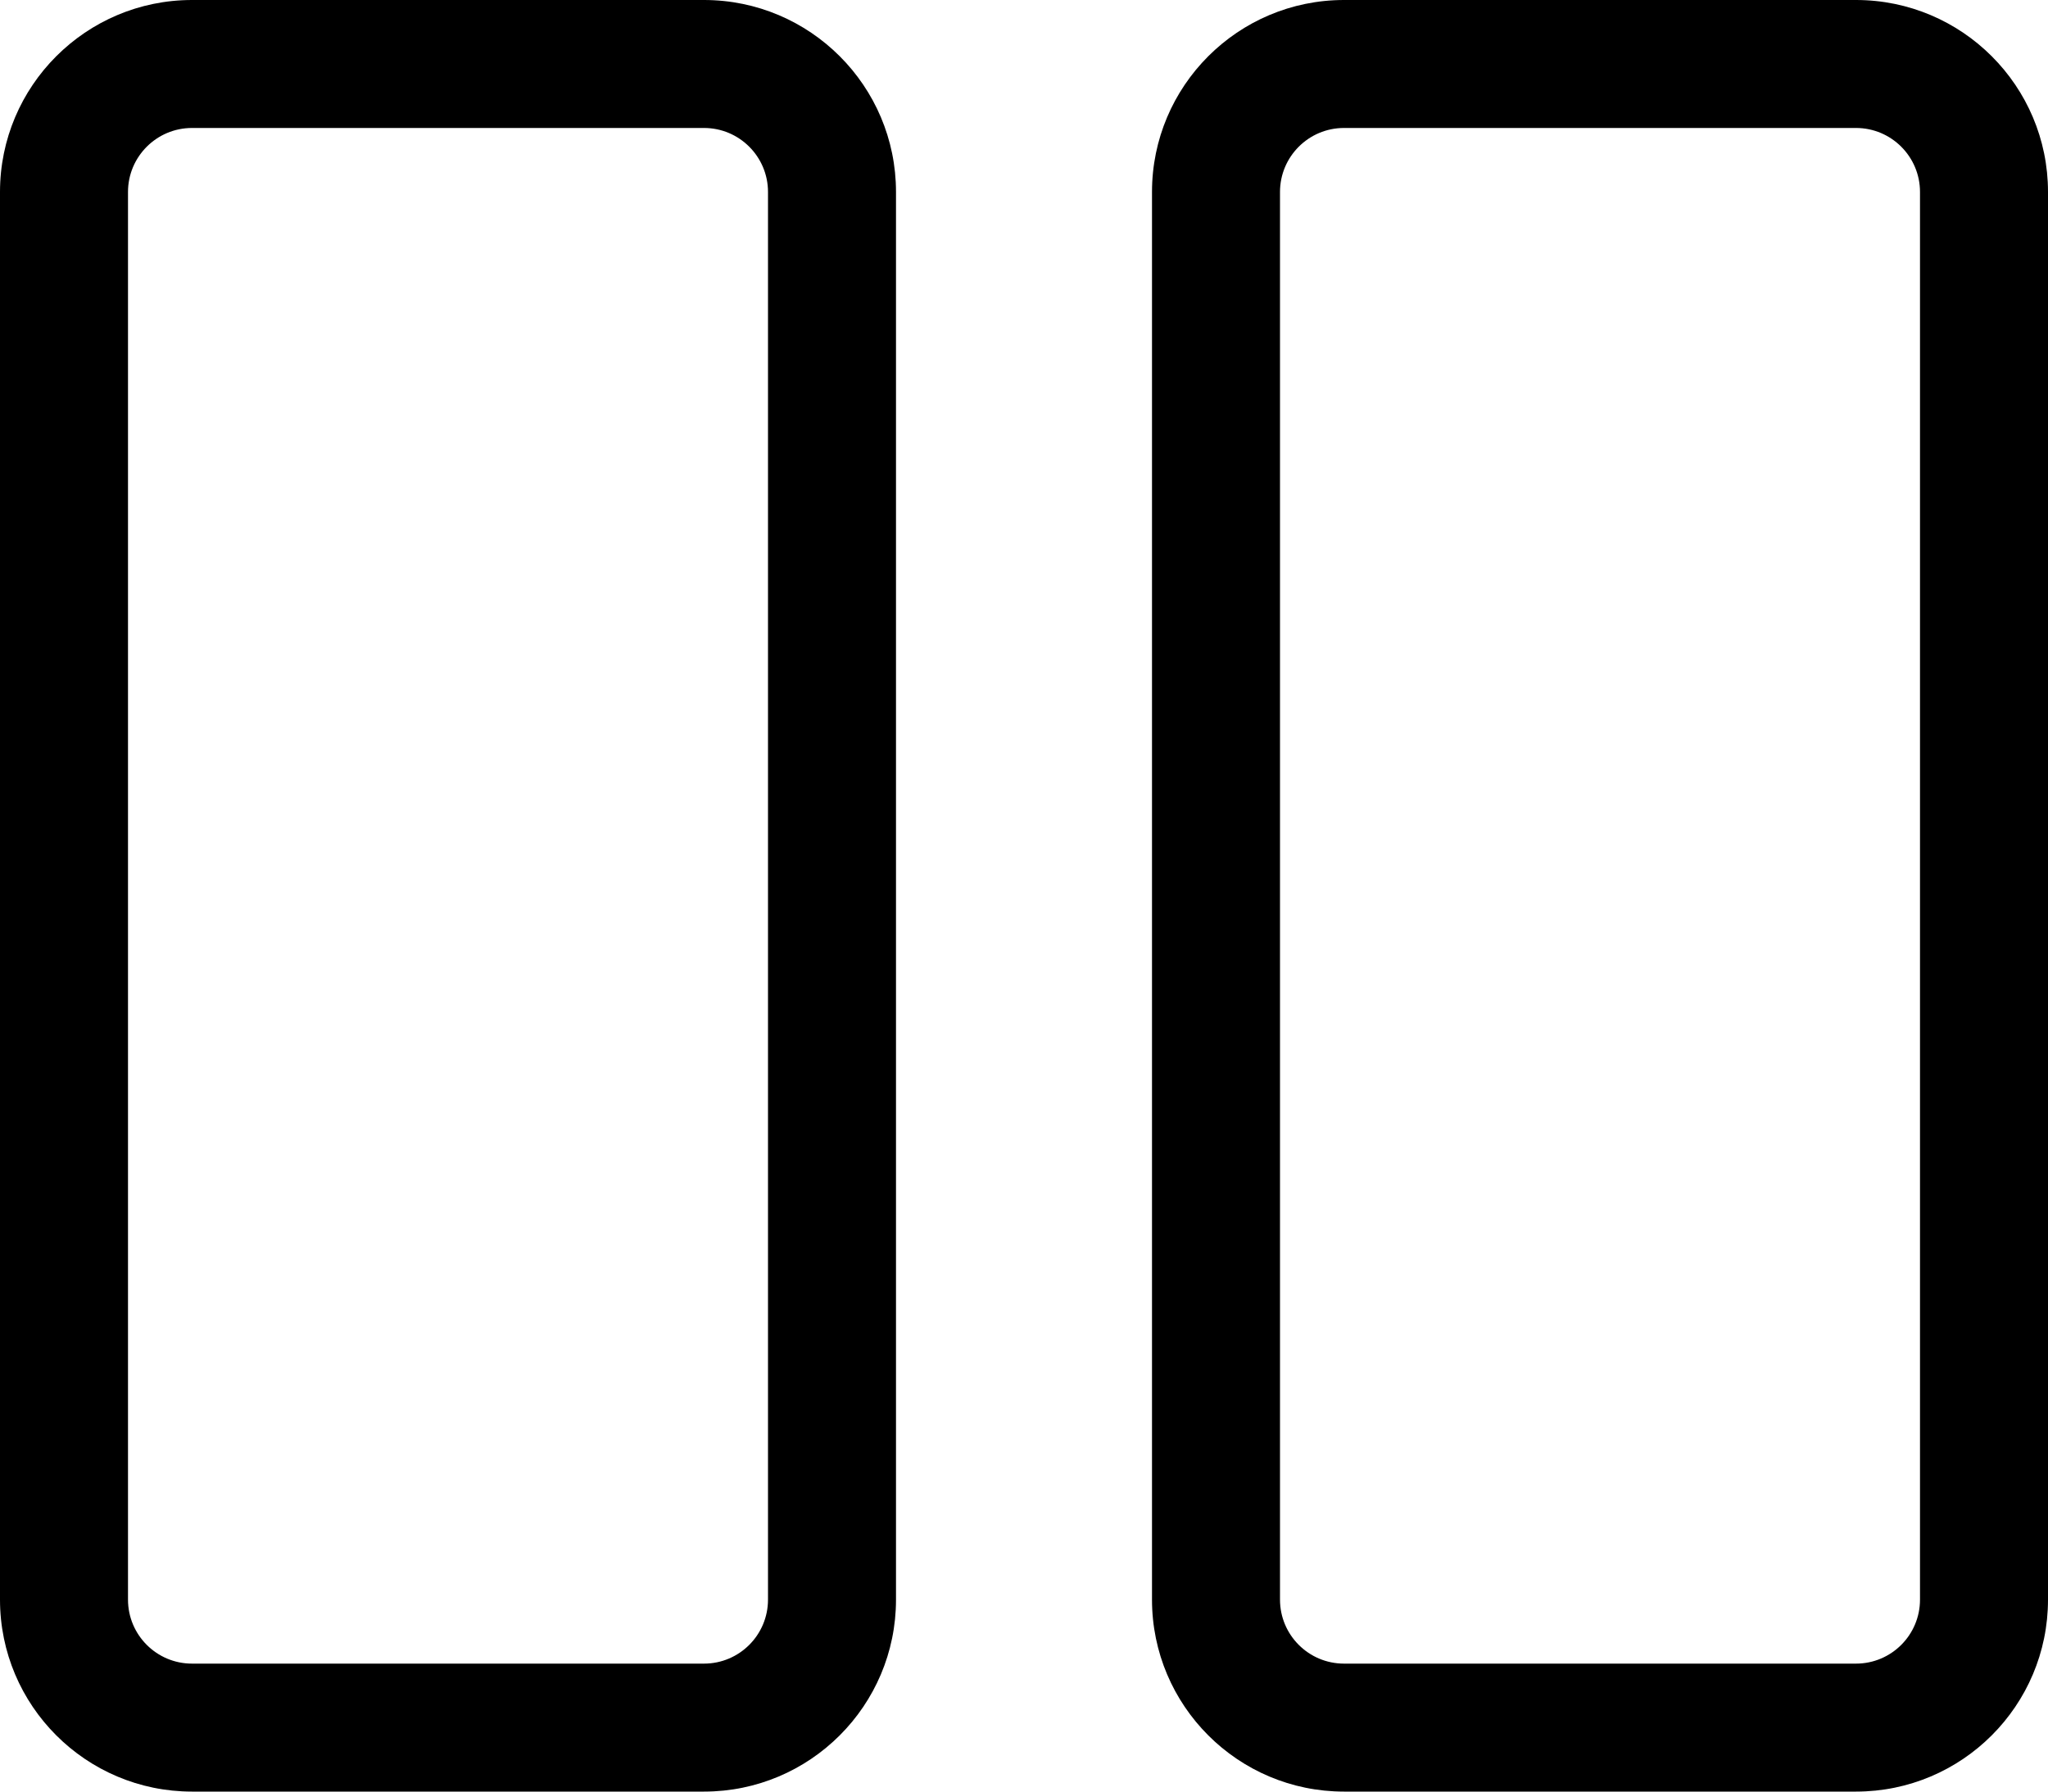 <svg viewBox="0 0 16 14" fill="none" xmlns="http://www.w3.org/2000/svg">
  <path fill-rule="evenodd" clip-rule="evenodd" d="M1.5 0C.672 0 0 .672 0 1.5v11c0 .828.672 1.5 1.5 1.5h4c.828 0 1.5-.672 1.5-1.5v-11C7 .672 6.328 0 5.5 0h-4zM1 1.5c0-.276.224-.5.5-.5h4c.276 0 .5.224.5.5v11c0 .276-.224.5-.5.5h-4c-.276 0-.5-.224-.5-.5v-11zM10.5 0C9.672 0 9 .672 9 1.5v11c0 .828.672 1.5 1.5 1.5h4c.828 0 1.5-.672 1.5-1.5v-11c0-.828-.672-1.5-1.5-1.5h-4zM10 1.5c0-.276.224-.5.5-.5h4c.276 0 .5.224.5.5v11c0 .276-.224.5-.5.5h-4c-.276 0-.5-.224-.5-.5v-11z" fill="currentColor"/>
</svg>
